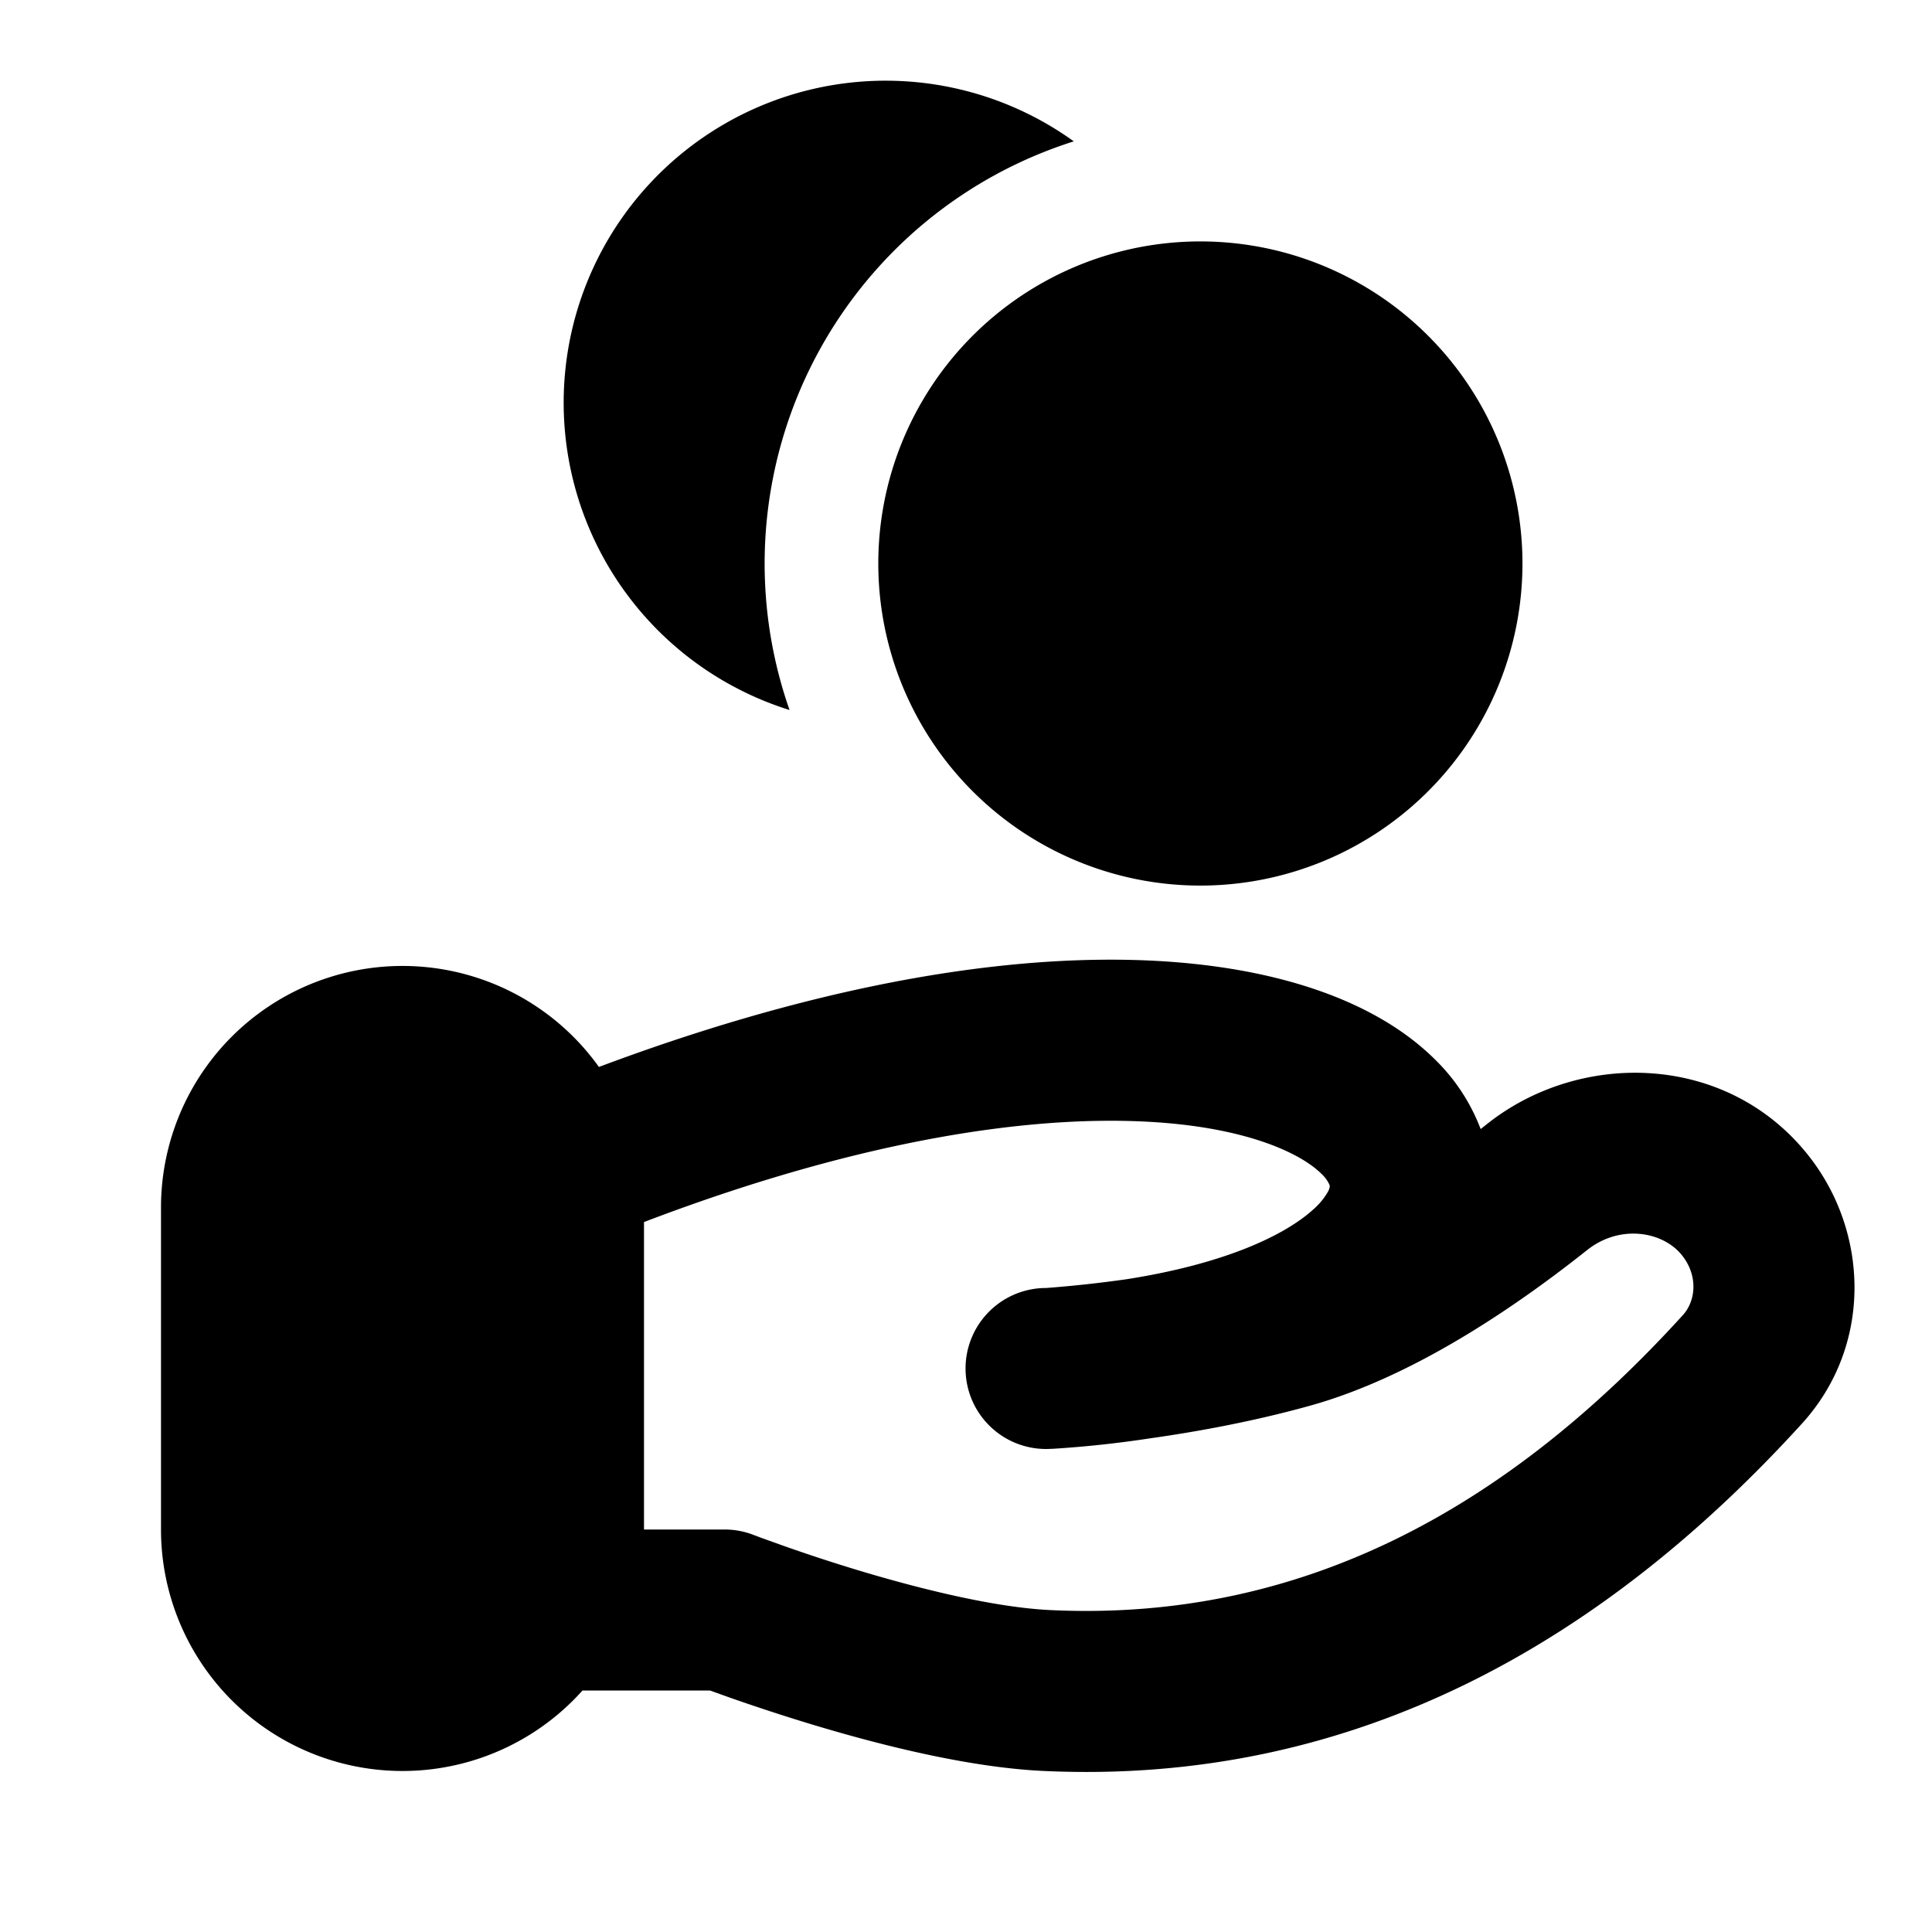 <svg xmlns="http://www.w3.org/2000/svg" width="24" height="24" fill="none" viewBox="0 0 24 24">
  <path fill="currentColor" d="M9.808 8.82a5.502 5.502 0 0 1 3.531-7.064A4 4 0 1 0 9.808 8.82Z" />
  <path fill="currentColor" d="M15 3a4.001 4.001 0 1 0 .002 8A4.001 4.001 0 0 0 15 3Z" />
  <path fill="currentColor" fill-rule="evenodd"
    d="M8 15.18V19h1a1 1 0 0 1 .36.067l.004.002.017.006.072.027.278.1c.238.084.572.197.954.312.786.236 1.688.455 2.363.487 3.16.15 5.708-1.3 7.857-3.664.162-.178.192-.49-.012-.745-.238-.297-.77-.386-1.176-.064-.884.702-2.158 1.578-3.45 1.936-.72.2-1.428.326-1.99.405a13.6 13.6 0 0 1-1.175.127l-.022.001-.017.001h-.007A1 1 0 1 1 12.98 16h.016a15.45 15.45 0 0 0 .999-.109c1.245-.195 1.976-.556 2.317-.865a.864.864 0 0 0 .179-.213.191.191 0 0 0 .028-.075c0-.003 0-.01-.007-.027a.428.428 0 0 0-.095-.128c-.283-.283-1.11-.675-2.706-.66-1.425.013-3.338.353-5.712 1.258Zm10.393-1.155a2.393 2.393 0 0 0-.56-.857c-.843-.842-2.328-1.263-4.14-1.246-1.676.015-3.775.403-6.253 1.332A3 3 0 0 0 2 15v4a3 3 0 0 0 5.236 2H8.82l.248.089c.26.091.624.214 1.042.34.812.244 1.91.525 2.843.57 3.933.187 7.019-1.662 9.433-4.316.88-.969.833-2.387.07-3.34-1.01-1.264-2.823-1.3-3.981-.382l-.081.064Z"
    clip-rule="evenodd" />
</svg>